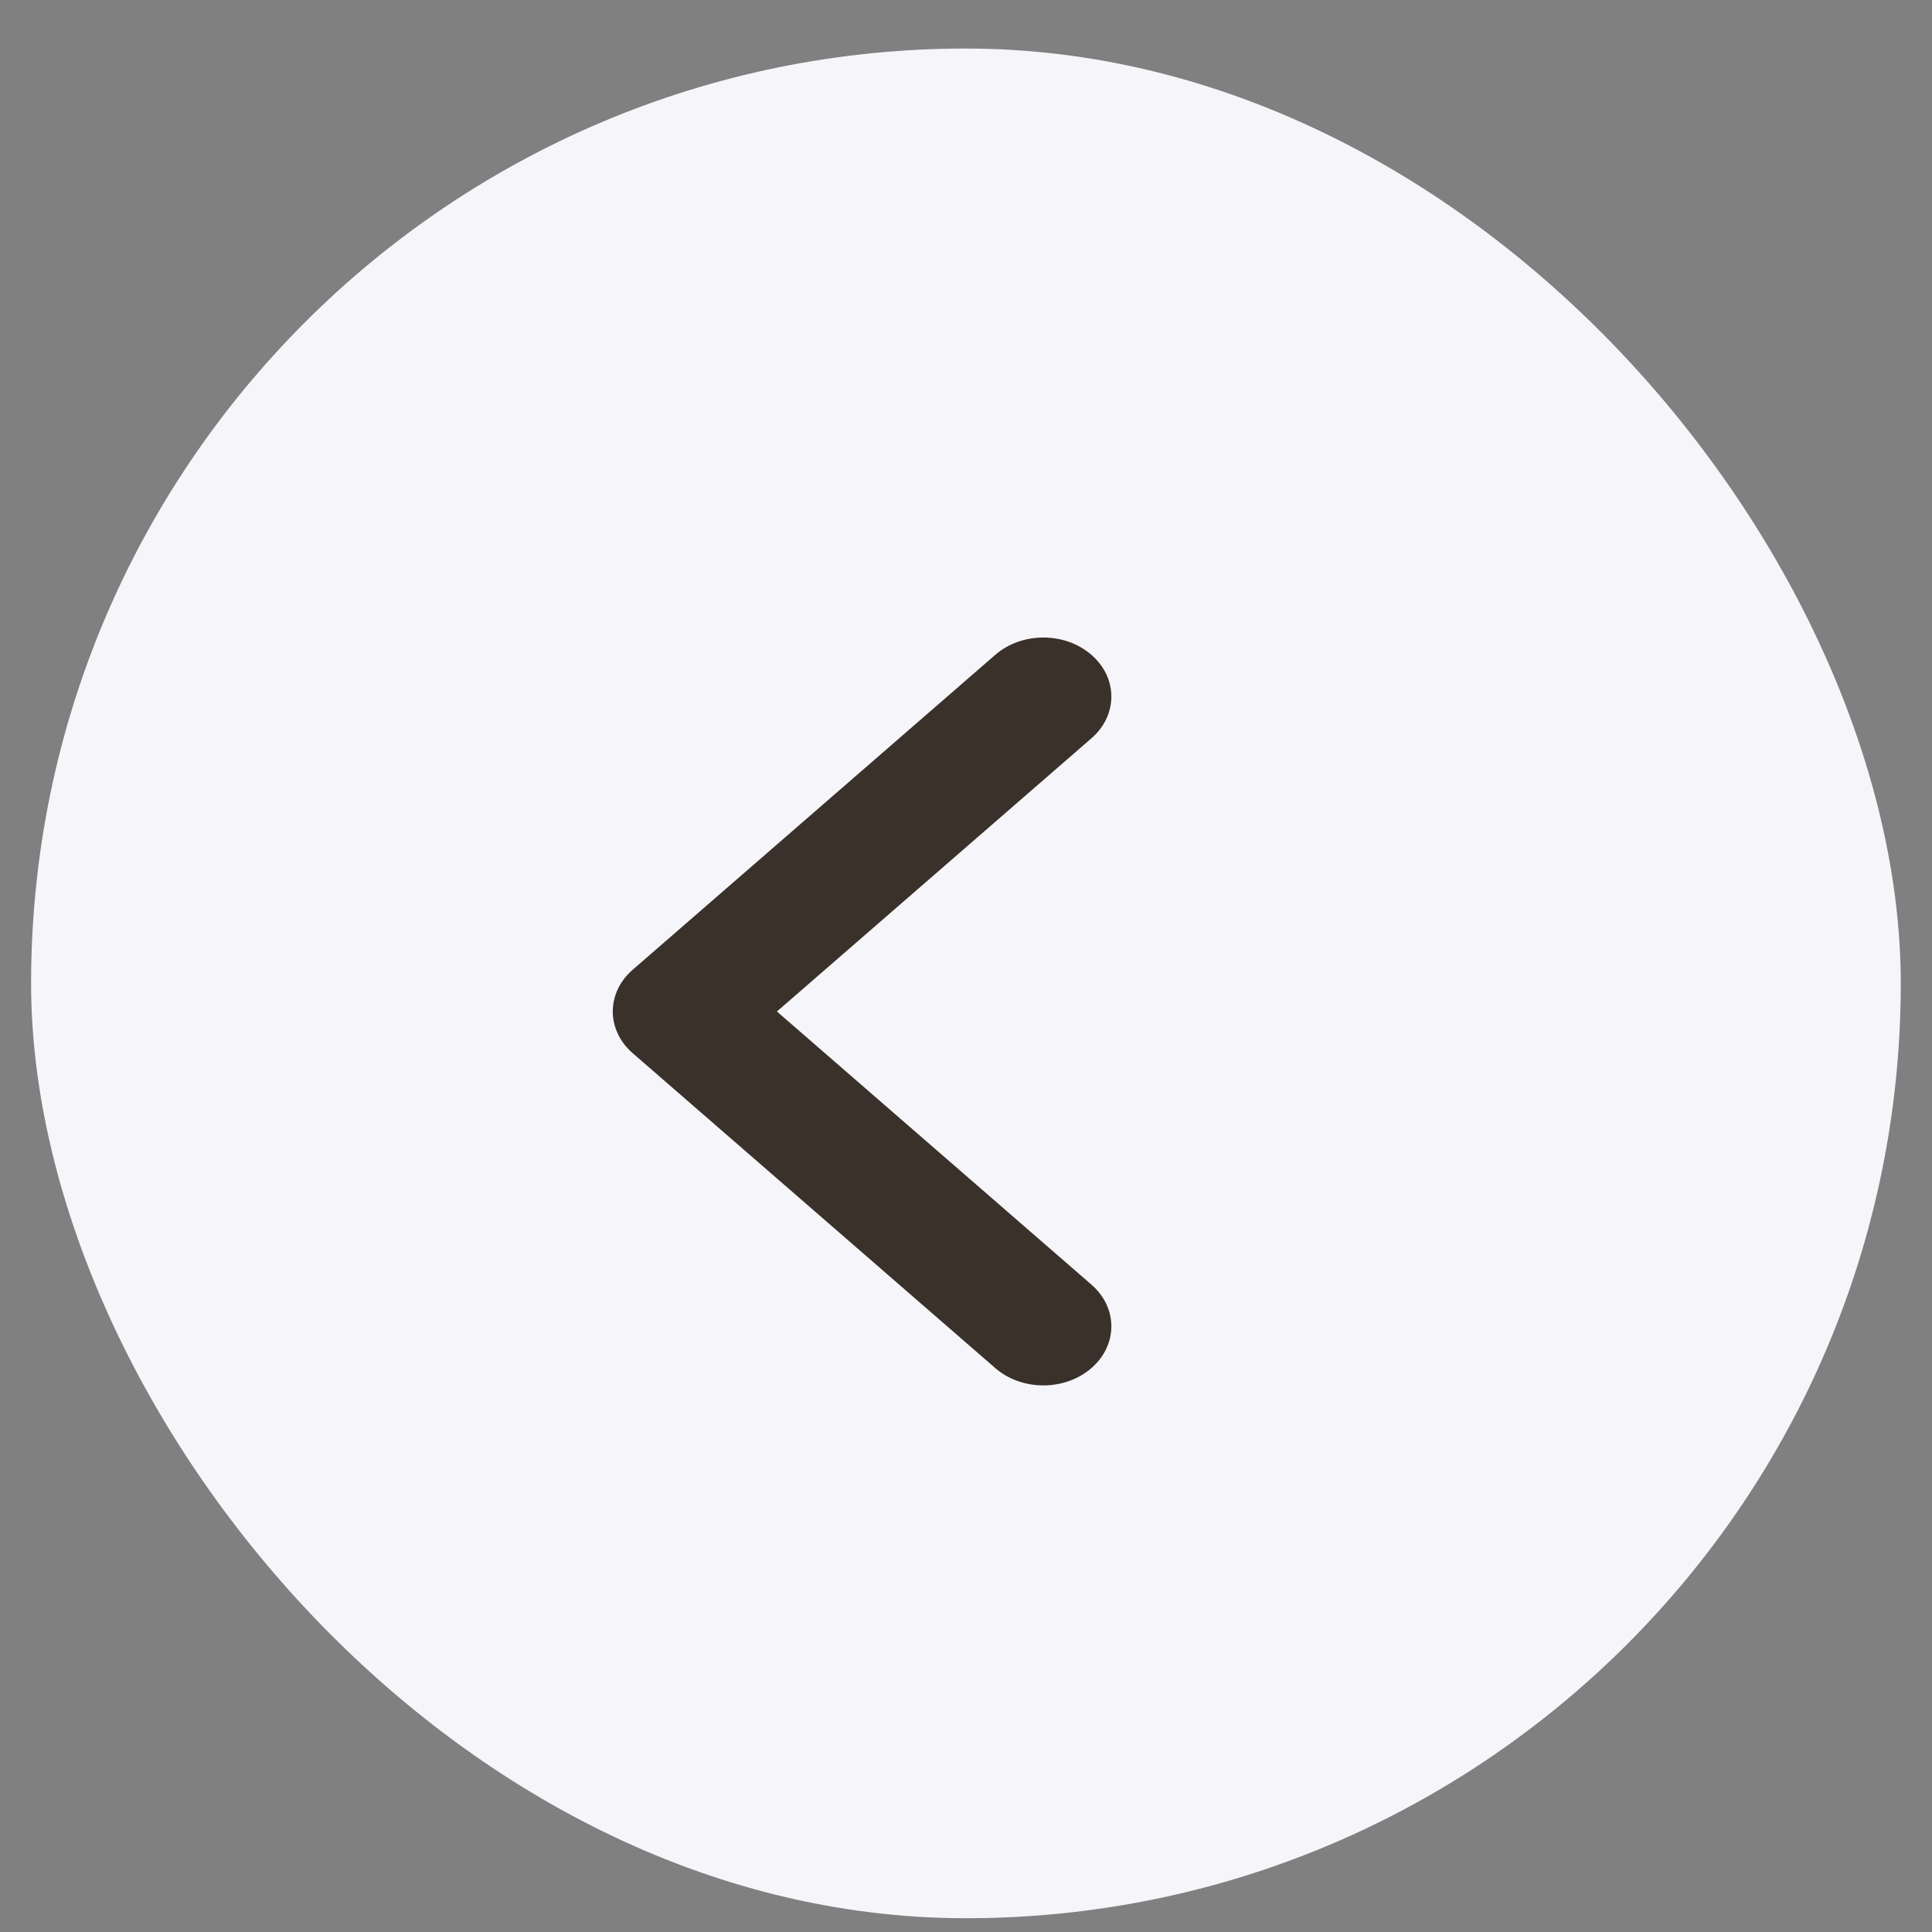 <svg width="31" height="31" viewBox="0 0 31 31" fill="none" xmlns="http://www.w3.org/2000/svg">
<rect x="0" y="0" width="31" height="31" fill="#808080" stroke="none"/>
<rect x="0.499" y="0.779" width="30" height="30" rx="15" fill="#F6F5F9"/>
<path fill-rule="evenodd" clip-rule="evenodd" d="M17.512 21.952C17.087 22.322 16.396 22.322 15.97 21.952L10.152 16.899C9.726 16.529 9.726 15.93 10.152 15.56L15.97 10.507C16.396 10.137 17.087 10.137 17.512 10.507C17.939 10.877 17.939 11.477 17.512 11.847L12.466 16.23L17.512 20.612C17.939 20.982 17.939 21.582 17.512 21.952Z" fill="#3A312A"/>

</svg>

